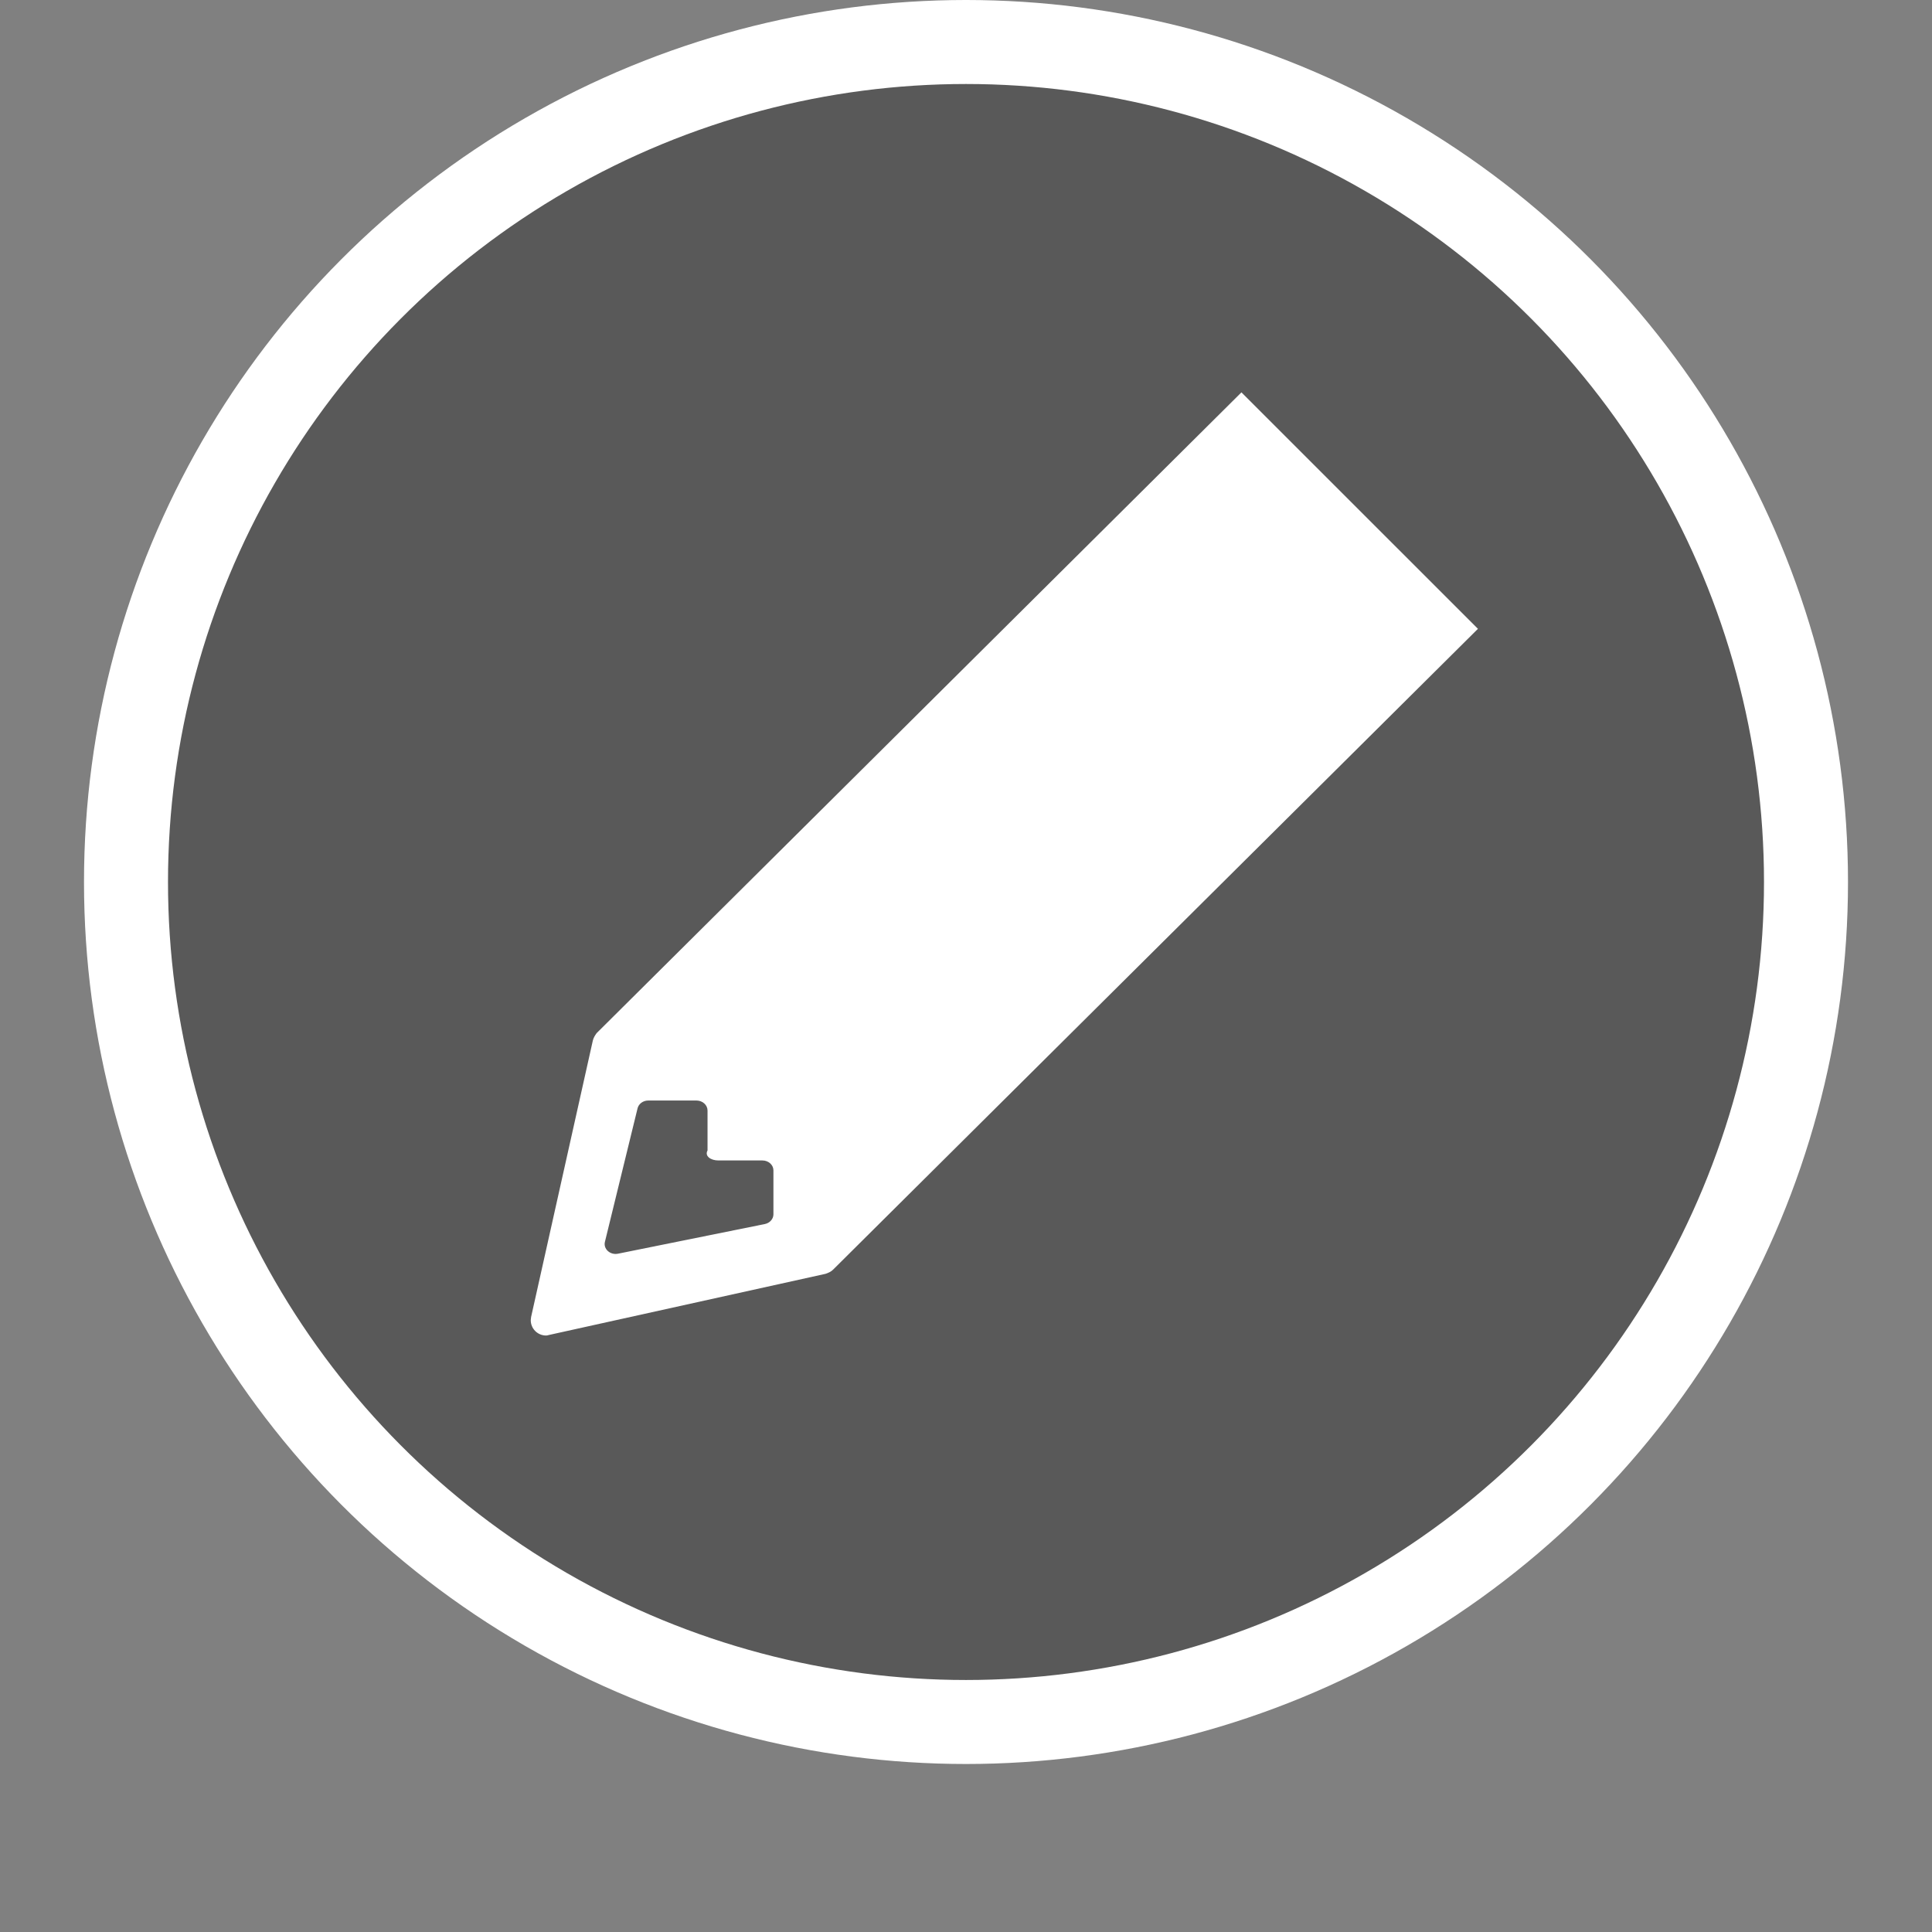 <?xml version="1.0" encoding="UTF-8"?>
<svg width="46px" height="46px" viewBox="0 0 46 46" version="1.1" xmlns="http://www.w3.org/2000/svg" xmlns:xlink="http://www.w3.org/1999/xlink">
    <rect x="0" y="0" width="46" height="46" fill="#808080" stroke="none"/>
    <!-- Generator: Sketch 52.2 (67145) - http://www.bohemiancoding.com/sketch -->
    <title>ParticipantReadOnlyTurnOffHover</title>
    <desc>Created with Sketch.</desc>
    <g id="ParticipantReadOnlyTurnOffHover" stroke="none" stroke-width="1" fill="none" fill-rule="evenodd">
        <g id="InactiveCircleHover" transform="translate(2, 0)" fill="#434343" fill-opacity="0.634" stroke="#FFFFFF" stroke-width="2">
            <circle id="Oval-1" cx="21" cy="21" r="20"></circle>
        </g>
        <g id="ReadOnlyTurnOff" transform="translate(13, 9)" fill="#FFFFFF">
            <path d="M1.205,15.599 L16.558,0.342 L22.189,5.972 L6.835,21.23 C6.788,21.278 6.724,21.306 6.656,21.329 L0.08,22.783 C0.054,22.788 0.03,22.798 0.002,22.798 C-0.2,22.798 -0.363,22.635 -0.363,22.433 C-0.363,22.406 -0.355,22.381 -0.354,22.354 L1.114,15.78 C1.129,15.712 1.165,15.654 1.205,15.599 Z M5.415,18.867 C5.415,18.736 5.298,18.63 5.153,18.63 L4.107,18.63 C3.921,18.631 3.773,18.525 3.846,18.392 L3.846,17.441 C3.846,17.31 3.728,17.203 3.584,17.203 L2.434,17.203 C2.312,17.203 2.206,17.281 2.18,17.389 L1.403,20.567 C1.361,20.737 1.528,20.888 1.715,20.85 L5.21,20.144 C5.329,20.12 5.415,20.023 5.415,19.912 L5.415,18.867 Z" id="Fill-2"></path>
        </g>
    </g>
</svg>